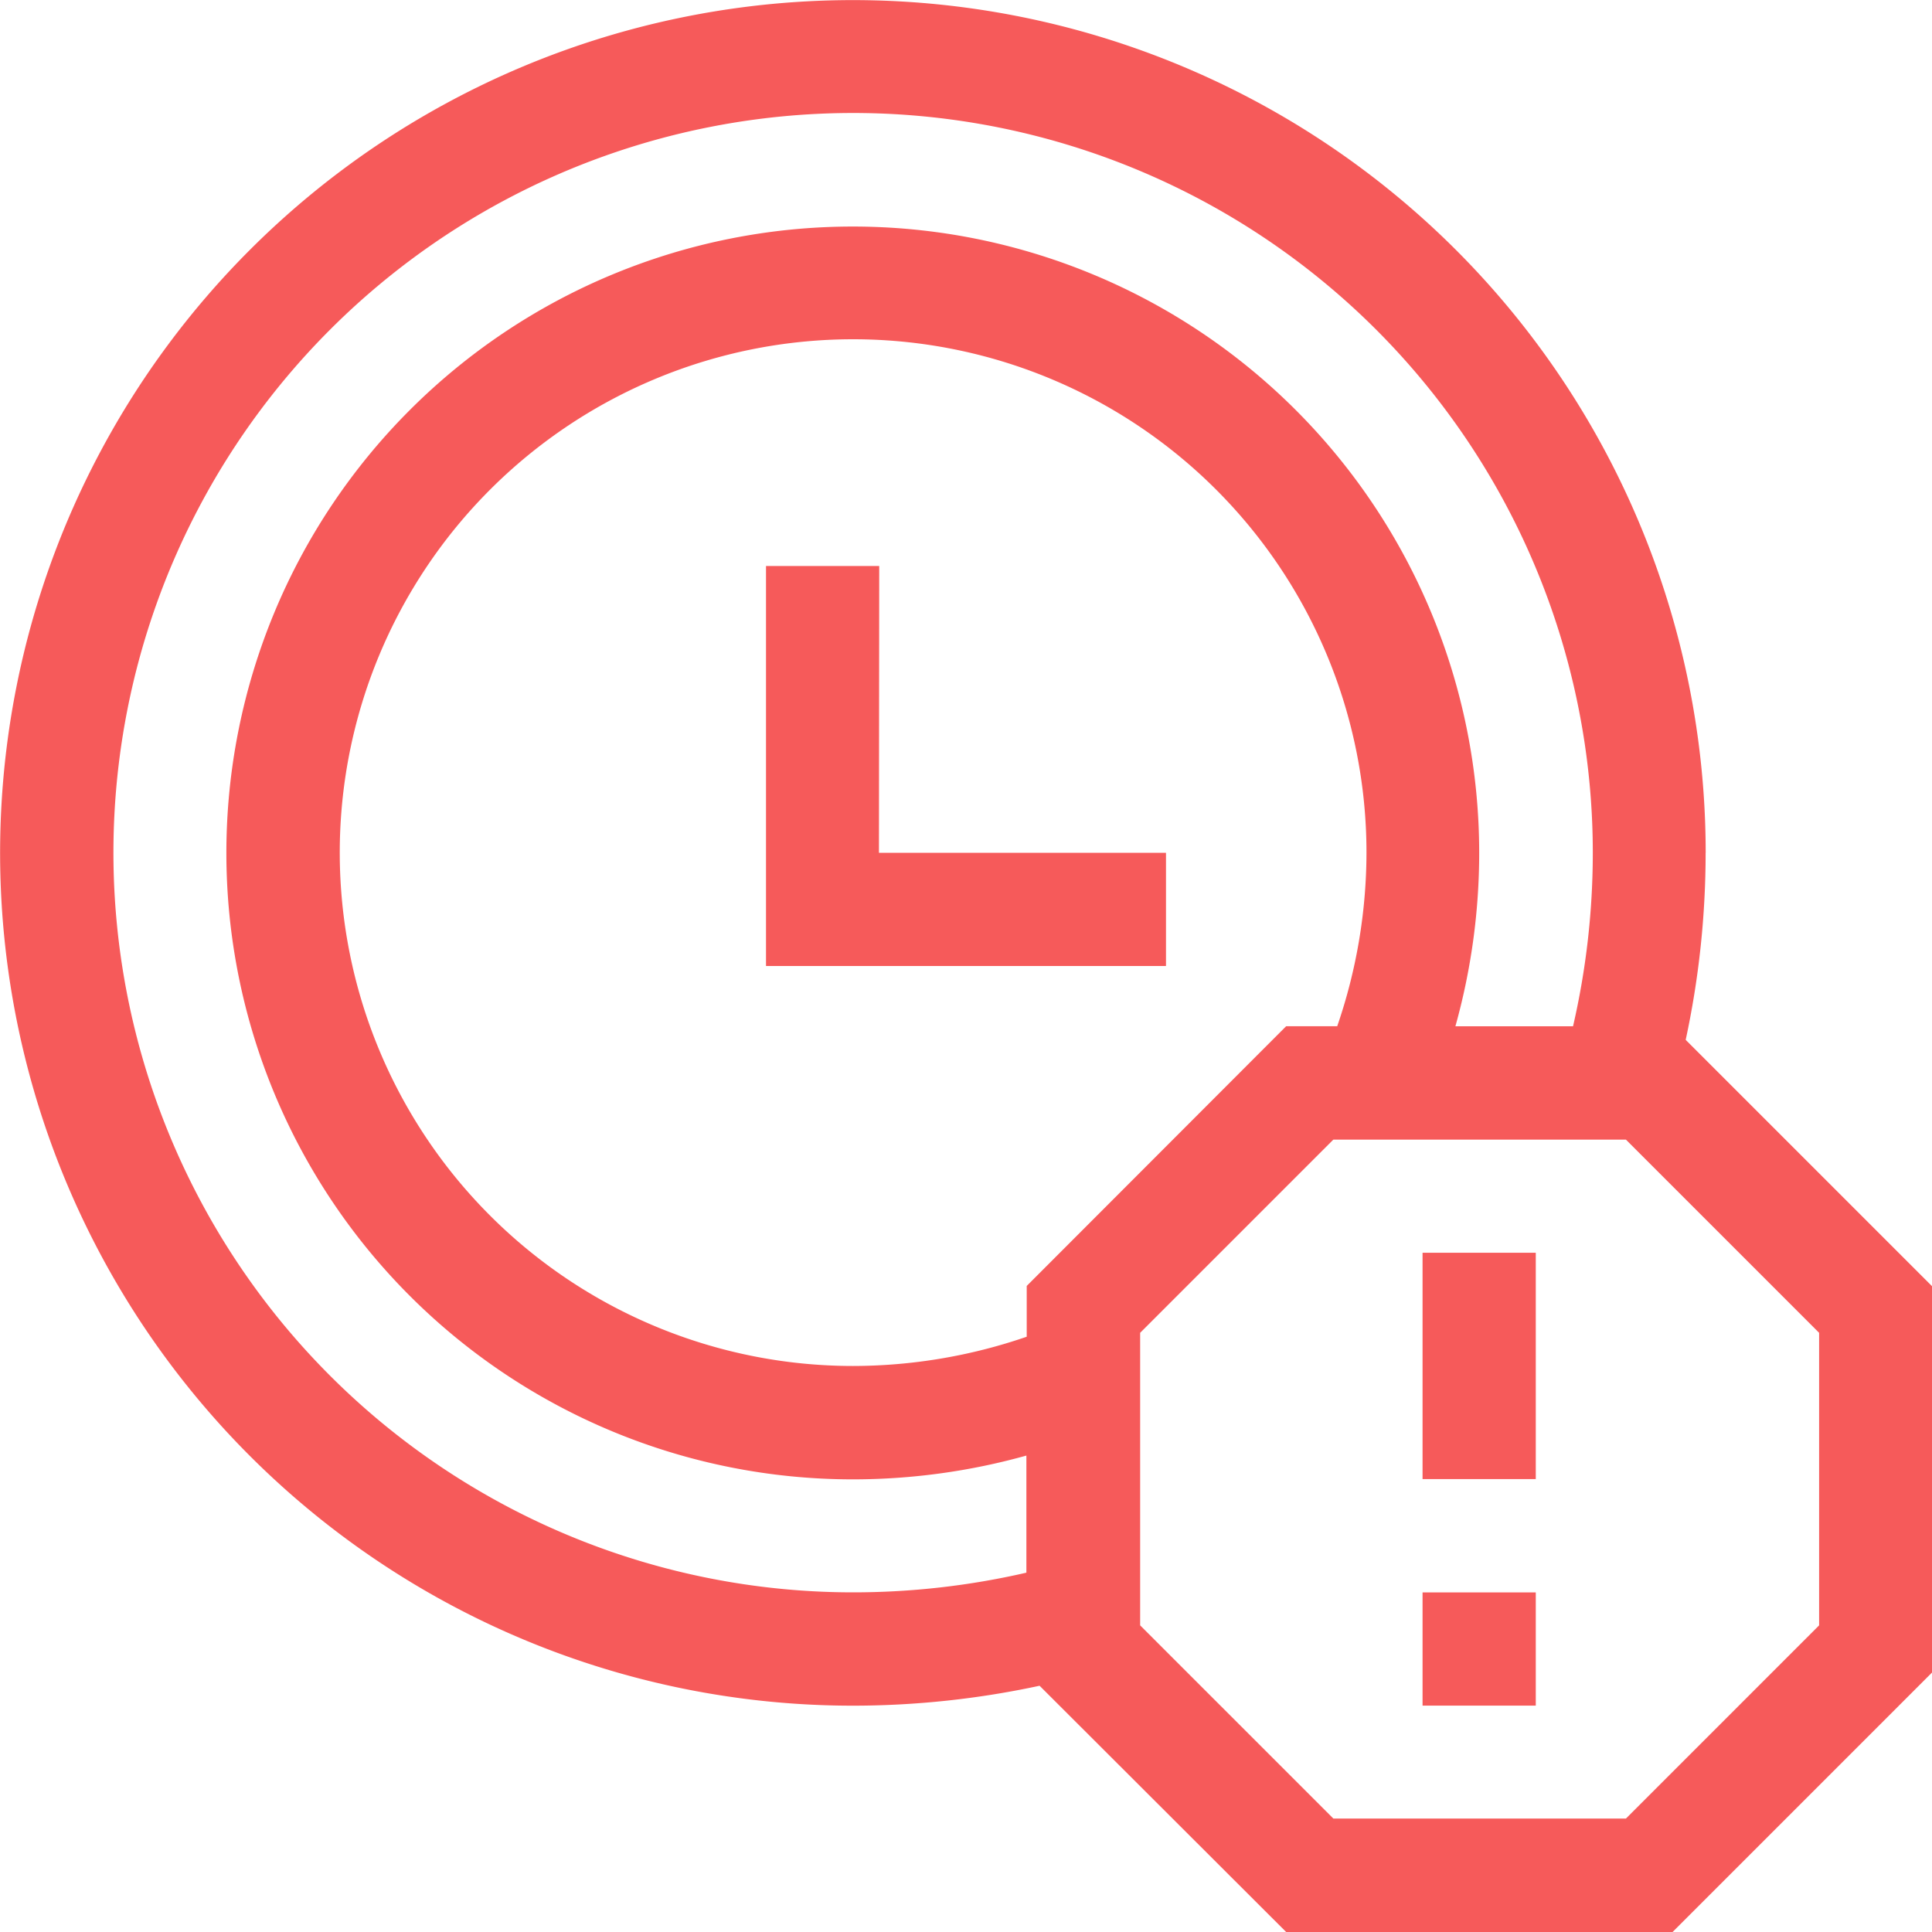 <svg xmlns="http://www.w3.org/2000/svg" width="35" height="35" viewBox="0 0 35 35"><path d="M372.582,417.055h2.051v2.051h-2.051Z" transform="translate(-346.811 -388.207)" fill="#f65a5a"/><path d="M372.582,328.109h2.051v4.1h-2.051Z" transform="translate(-346.811 -305.414)" fill="#f65a5a"/><path d="M30.9,15.449A15.449,15.449,0,1,0,15.449,30.9a16.1,16.1,0,0,0,3.384-.361L23.3,35h7L35,30.3v-7l-4.462-4.462a16.1,16.1,0,0,0,.361-3.384Zm-12.3,13.04a13.982,13.982,0,0,1-3.145.358,13.4,13.4,0,1,1,13.4-13.4,13.982,13.982,0,0,1-.358,3.145H26.366a11.688,11.688,0,0,0,.431-3.145A11.348,11.348,0,1,0,15.449,26.8a11.687,11.687,0,0,0,3.145-.431v2.124Zm0-5.193v.92a9.7,9.7,0,0,1-3.145.53,9.3,9.3,0,1,1,9.3-9.3,9.7,9.7,0,0,1-.53,3.145H23.3Zm14.355.849v5.3l-3.5,3.5h-5.3l-3.5-3.5v-5.3l3.5-3.5h5.3Z" fill="#f65a5a"/><path d="M210.578,133.418h-2.051v7.246h7.246v-2.051h-5.2Z" transform="translate(-194.65 -123.164)" fill="#f65a5a"/></svg>